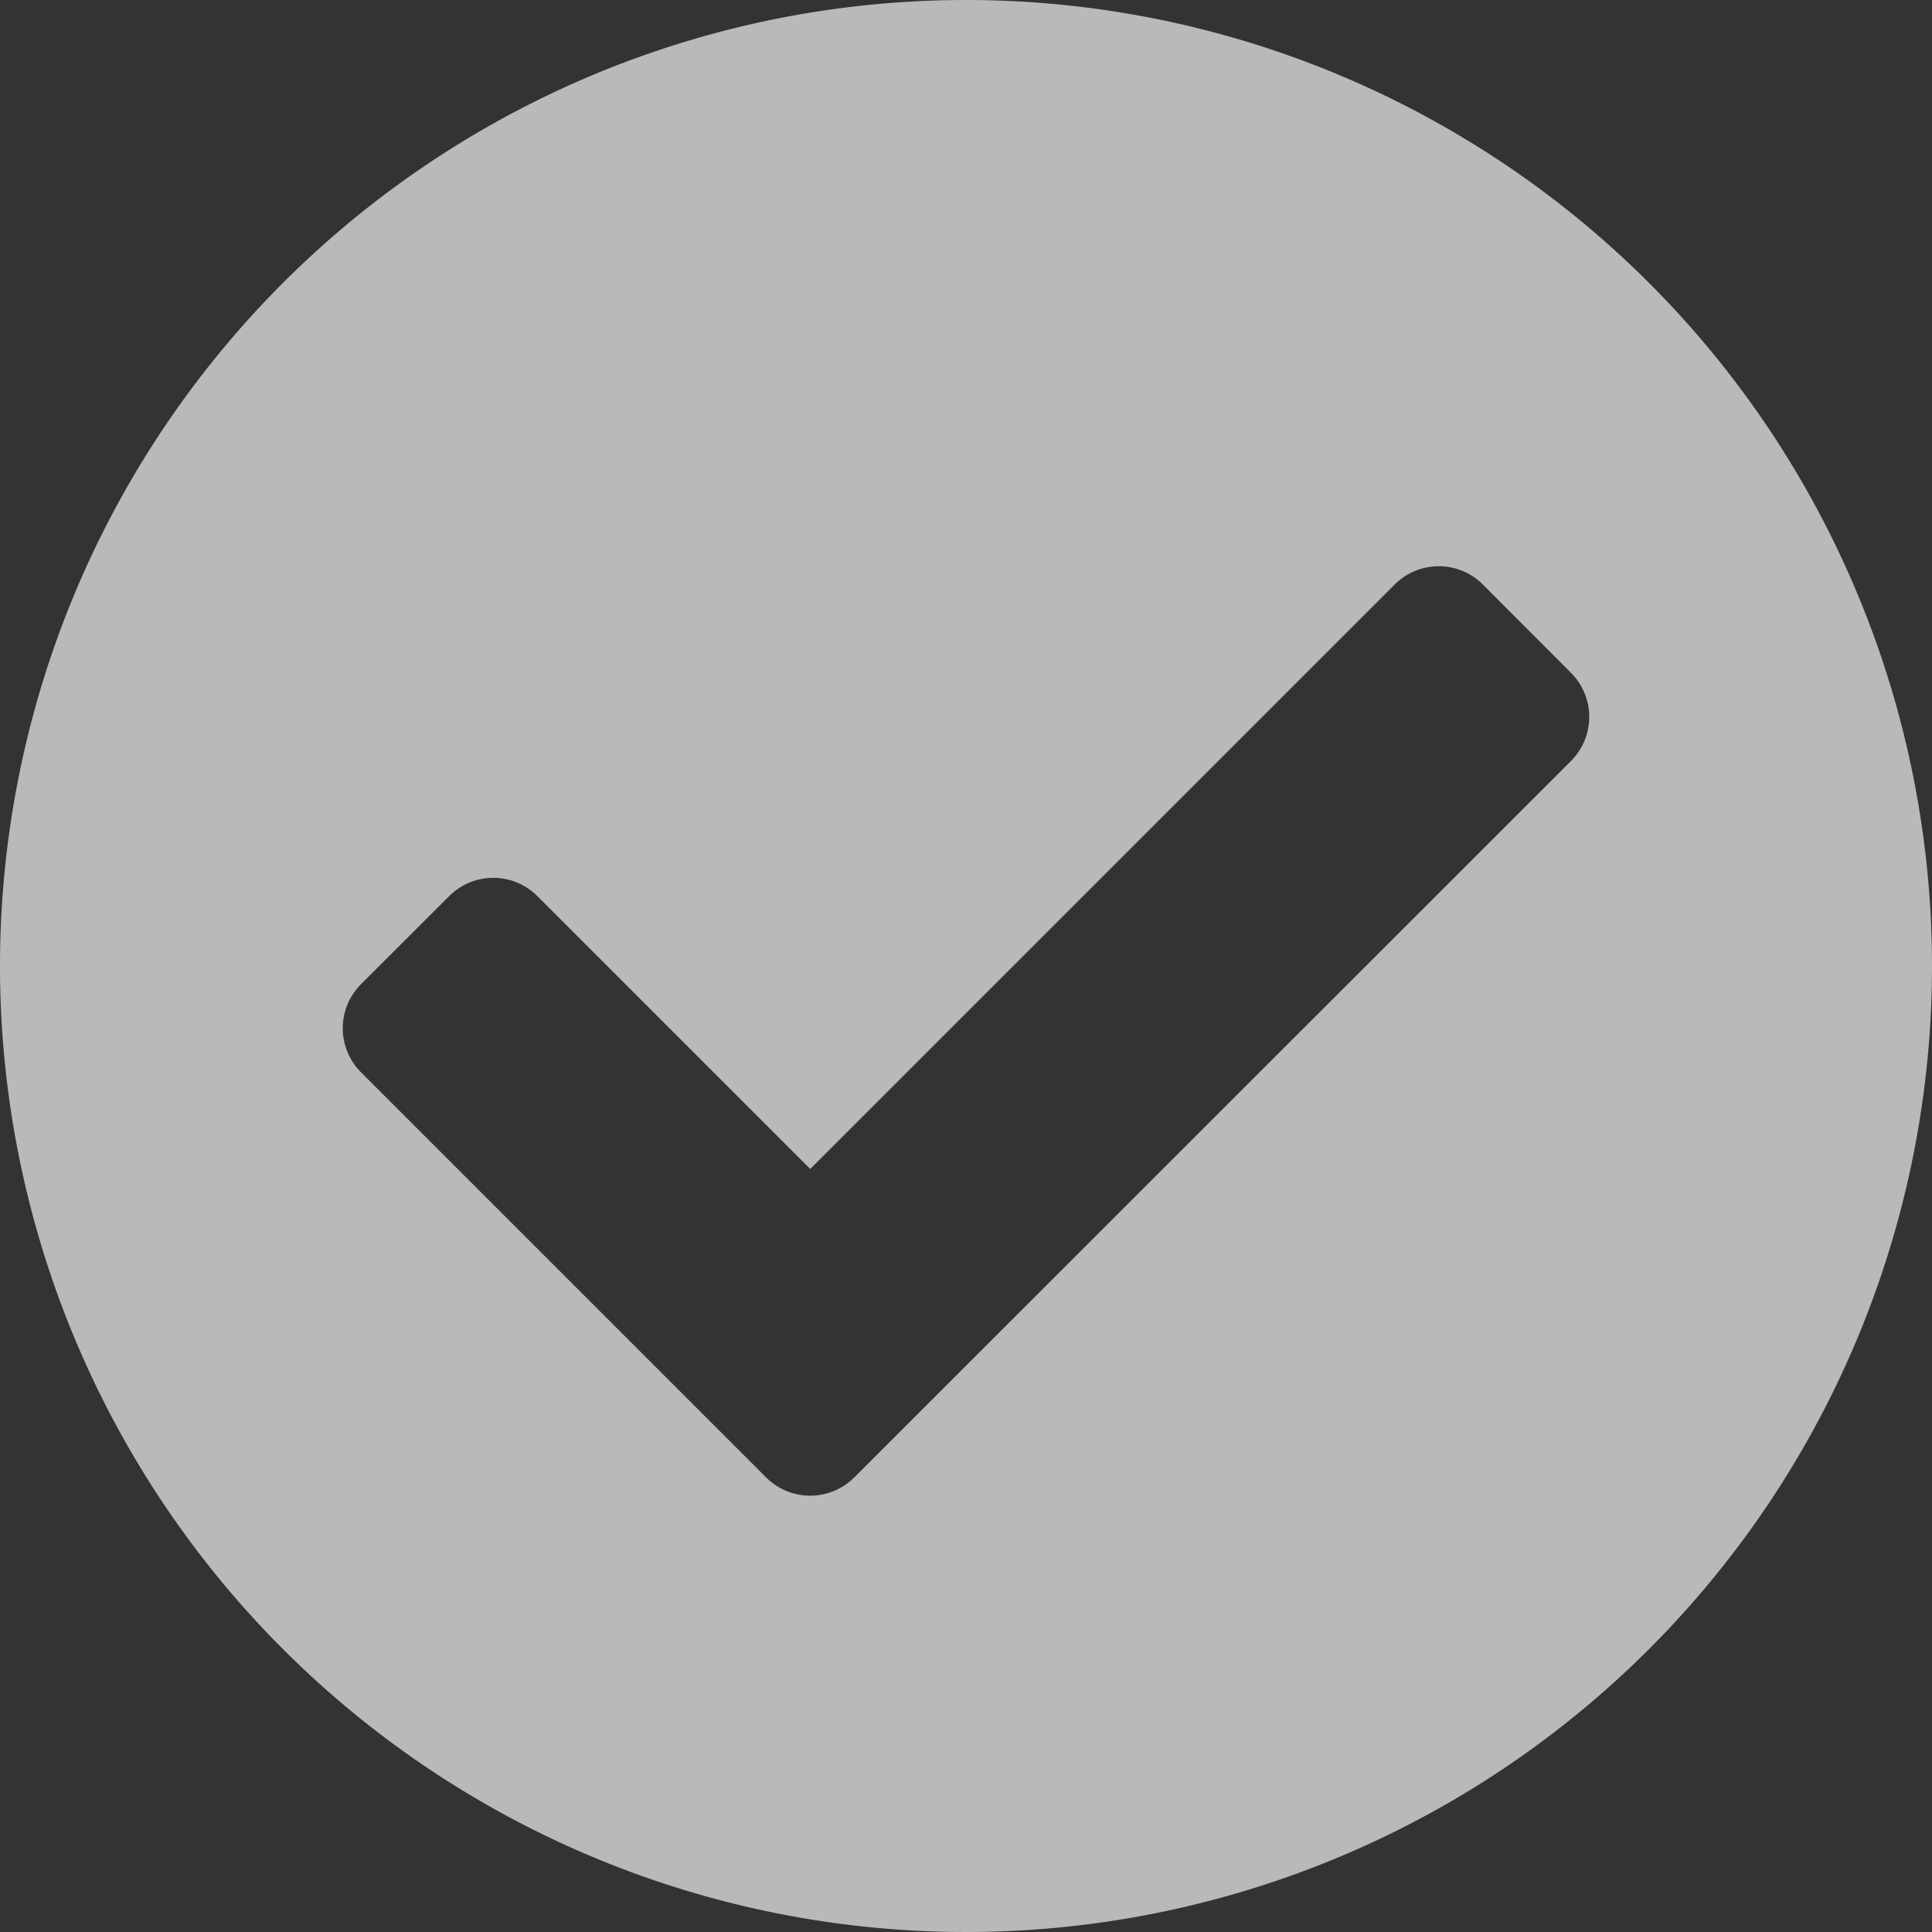 <svg xmlns="http://www.w3.org/2000/svg" width="34.876" height="34.876" viewBox="0 0 34.876 34.876">
  <rect x="0" y="0" width="34.876" height="34.876" fill="#333333" stroke="none"/>
  <path id="check" d="M35.438,18A17.438,17.438,0,1,1,18,.563,17.438,17.438,0,0,1,35.438,18ZM15.983,27.233,28.921,14.3a1.125,1.125,0,0,0,0-1.591L27.33,11.114a1.125,1.125,0,0,0-1.591,0L15.188,21.665l-4.926-4.926a1.125,1.125,0,0,0-1.591,0l-1.592,1.59a1.125,1.125,0,0,0,0,1.591l7.313,7.313a1.125,1.125,0,0,0,1.591,0Z" transform="translate(-0.562 -0.563)" fill="rgba(255,255,255,0.66)"/>
</svg>
